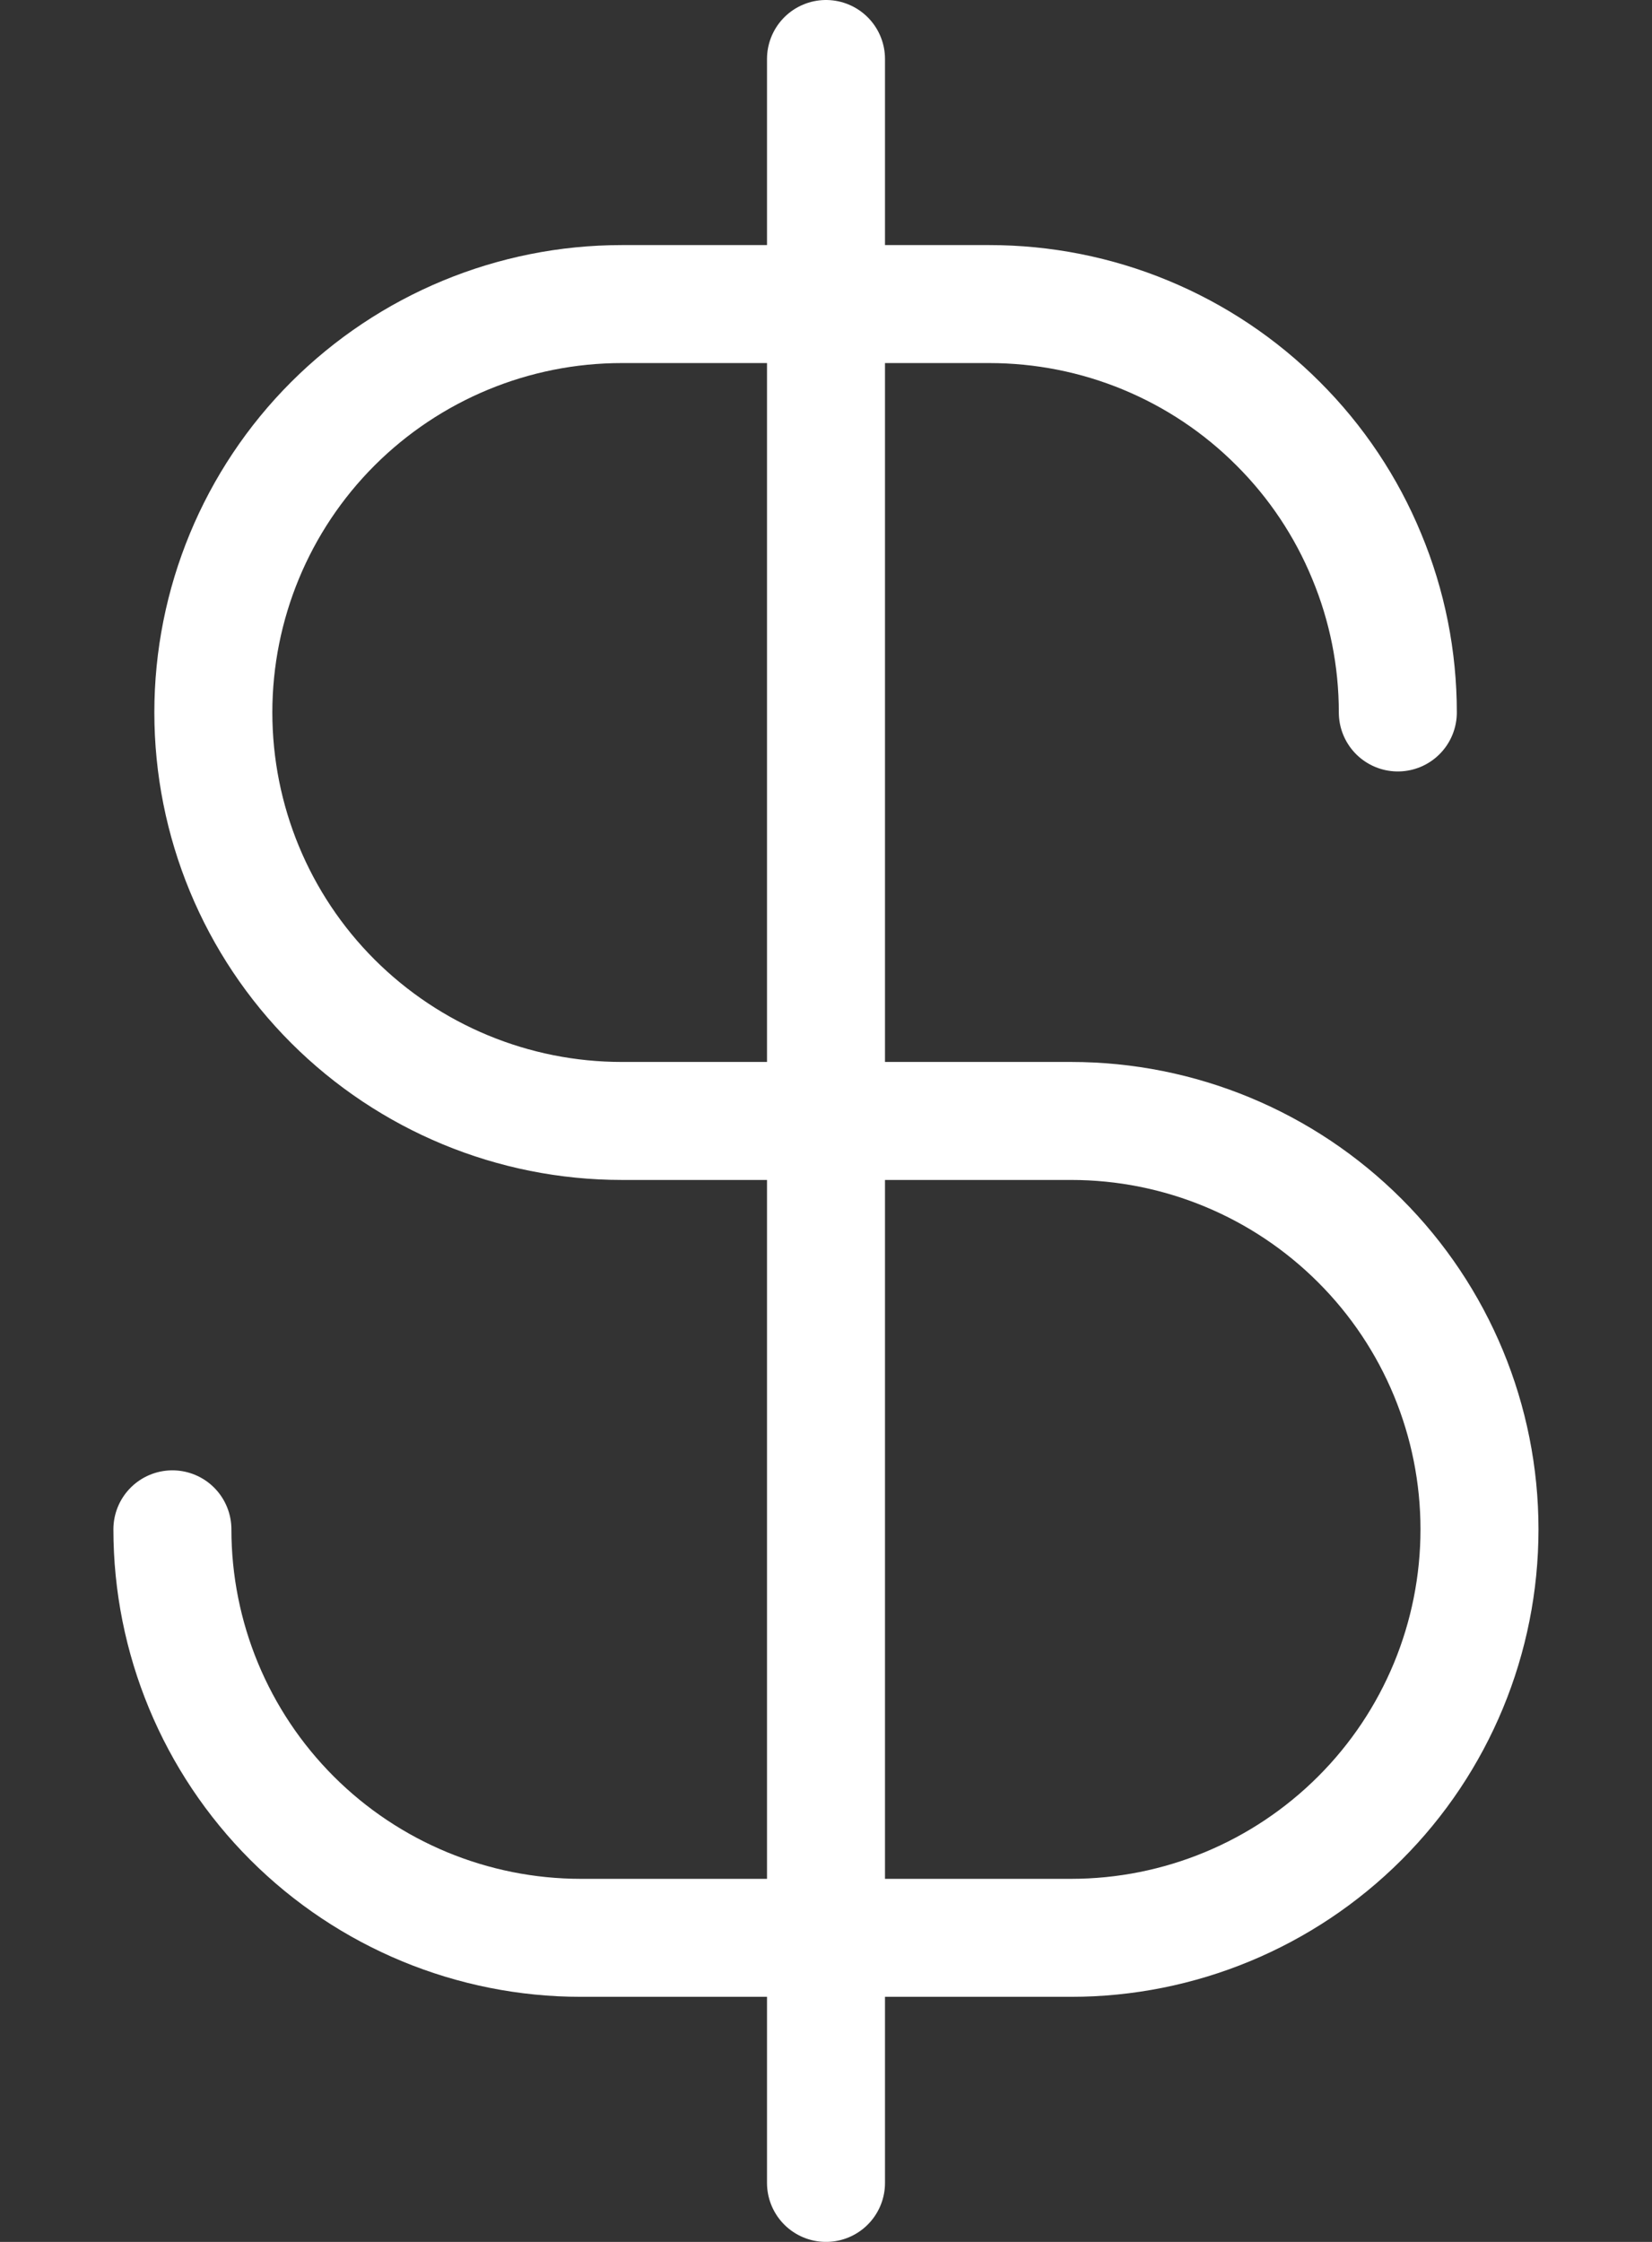 <svg width="14" height="19" viewBox="0 0 14 19" fill="none" xmlns="http://www.w3.org/2000/svg">
<rect x="0" y="0" width="14" height="19" fill="#333333" stroke="none"/>
<path d="M7 0.5V18.5" stroke="white" stroke-linecap="round" stroke-linejoin="round"/>
<path d="M11.846 6.038C11.846 5.584 11.757 5.134 11.582 4.714C11.409 4.294 11.154 3.912 10.832 3.591C10.511 3.269 10.129 3.014 9.709 2.84C9.289 2.666 8.839 2.577 8.384 2.577H5.269C4.351 2.577 3.471 2.942 2.821 3.591C2.172 4.24 1.808 5.12 1.808 6.038C1.808 6.957 2.172 7.837 2.821 8.486C3.471 9.135 4.351 9.5 5.269 9.5H9.077C9.995 9.5 10.875 9.865 11.524 10.514C12.174 11.163 12.538 12.043 12.538 12.961C12.538 13.88 12.174 14.76 11.524 15.409C10.875 16.058 9.995 16.423 9.077 16.423H4.923C4.005 16.423 3.124 16.058 2.475 15.409C1.826 14.76 1.461 13.88 1.461 12.961" stroke="white" stroke-linecap="round" stroke-linejoin="round"/>
</svg>

